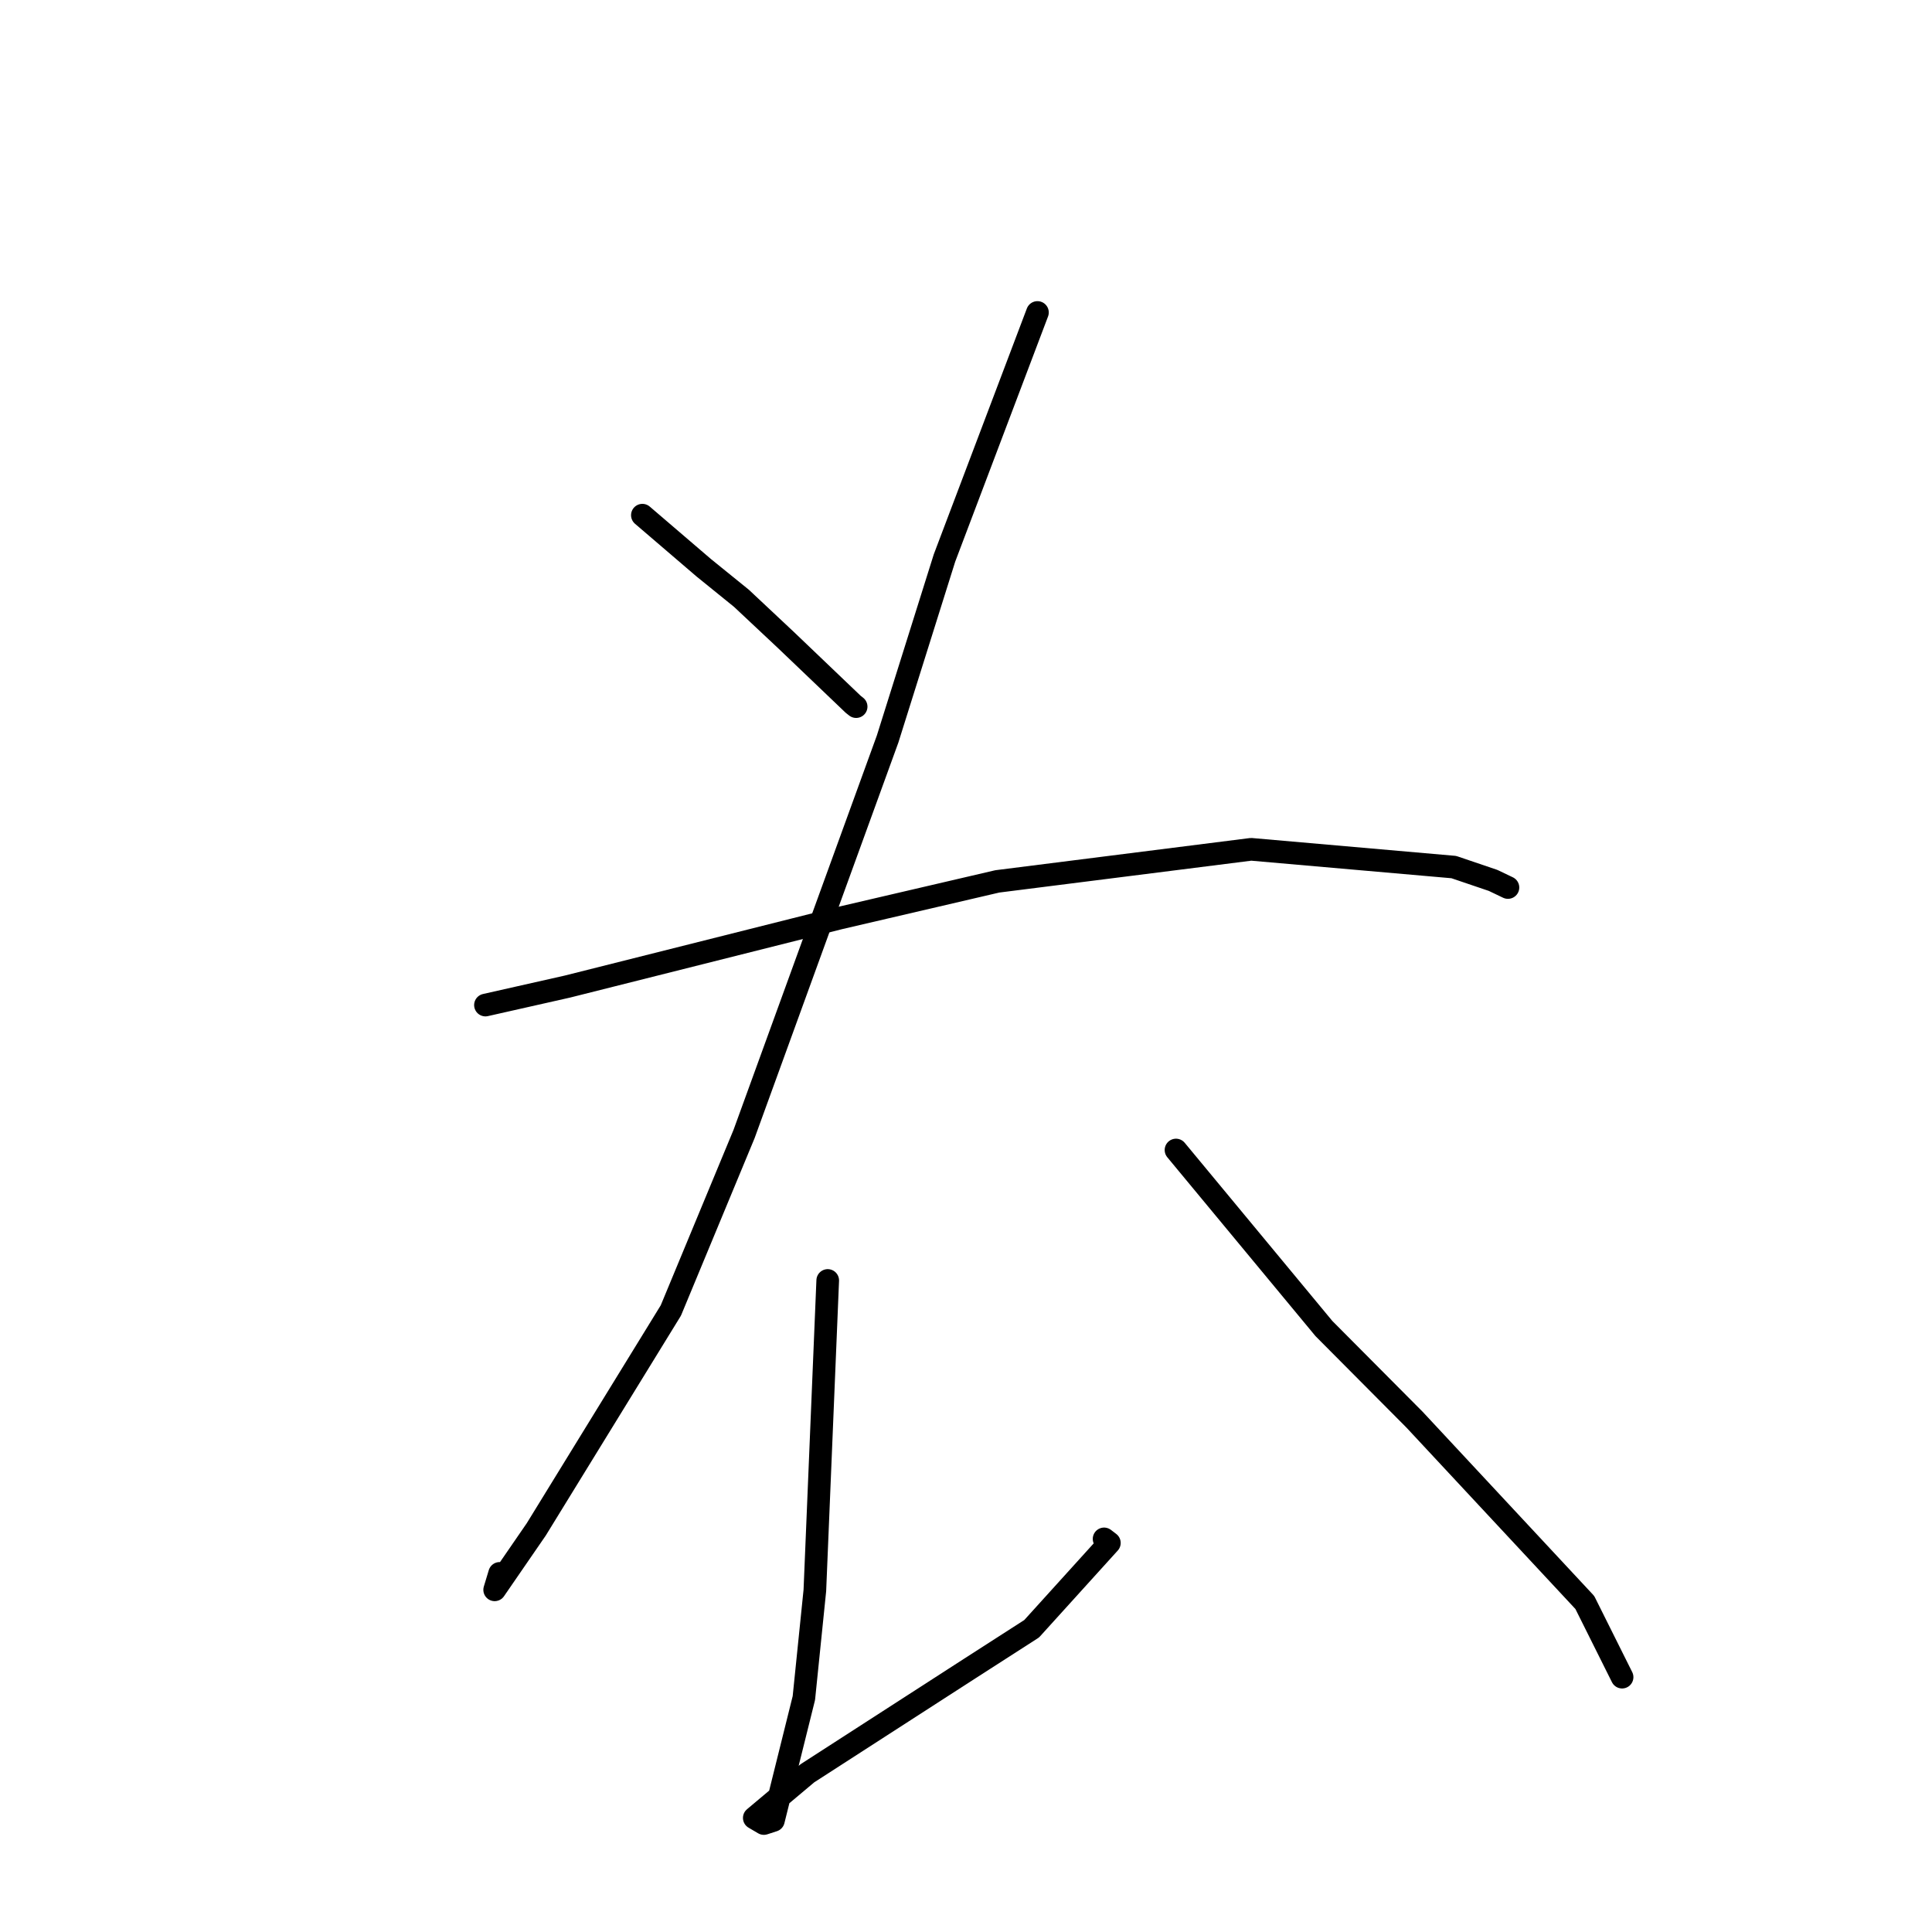 <?xml version="1.0" standalone="no"?>
    <svg width="256" height="256" xmlns="http://www.w3.org/2000/svg" version="1.1">
    <polyline stroke="black" stroke-width="3" stroke-linecap="round" fill="transparent" stroke-linejoin="round" points="85.118 68.264 93.249 75.231 98.239 79.273 104.09 84.76 113.048 93.319 113.443 93.631 " />
        <polyline stroke="black" stroke-width="3" stroke-linecap="round" fill="transparent" stroke-linejoin="round" points="137.468 41.404 125.15 73.937 117.613 97.926 98.59 150.268 88.891 173.645 71.058 202.65 65.546 210.66 66.205 208.481 " />
        <polyline stroke="black" stroke-width="3" stroke-linecap="round" fill="transparent" stroke-linejoin="round" points="64.325 133.176 75.186 130.726 111.221 121.662 132.147 116.789 165.777 112.538 192.635 114.892 197.841 116.658 199.794 117.592 199.807 117.598 199.81 117.6 199.811 117.6 " />
        <polyline stroke="black" stroke-width="3" stroke-linecap="round" fill="transparent" stroke-linejoin="round" points="109.678 169.668 107.973 210.745 106.517 224.999 102.482 241.216 101.216 241.627 99.979 240.902 99.958 240.89 99.95 240.886 99.946 240.883 106.995 234.961 128.484 221.098 136.699 215.818 146.997 204.447 146.297 203.911 " />
        <polyline stroke="black" stroke-width="3" stroke-linecap="round" fill="transparent" stroke-linejoin="round" points="155.826 152.383 175.428 176.041 187.429 188.108 209.997 212.338 214.486 221.332 214.935 222.231 " />
        </svg>